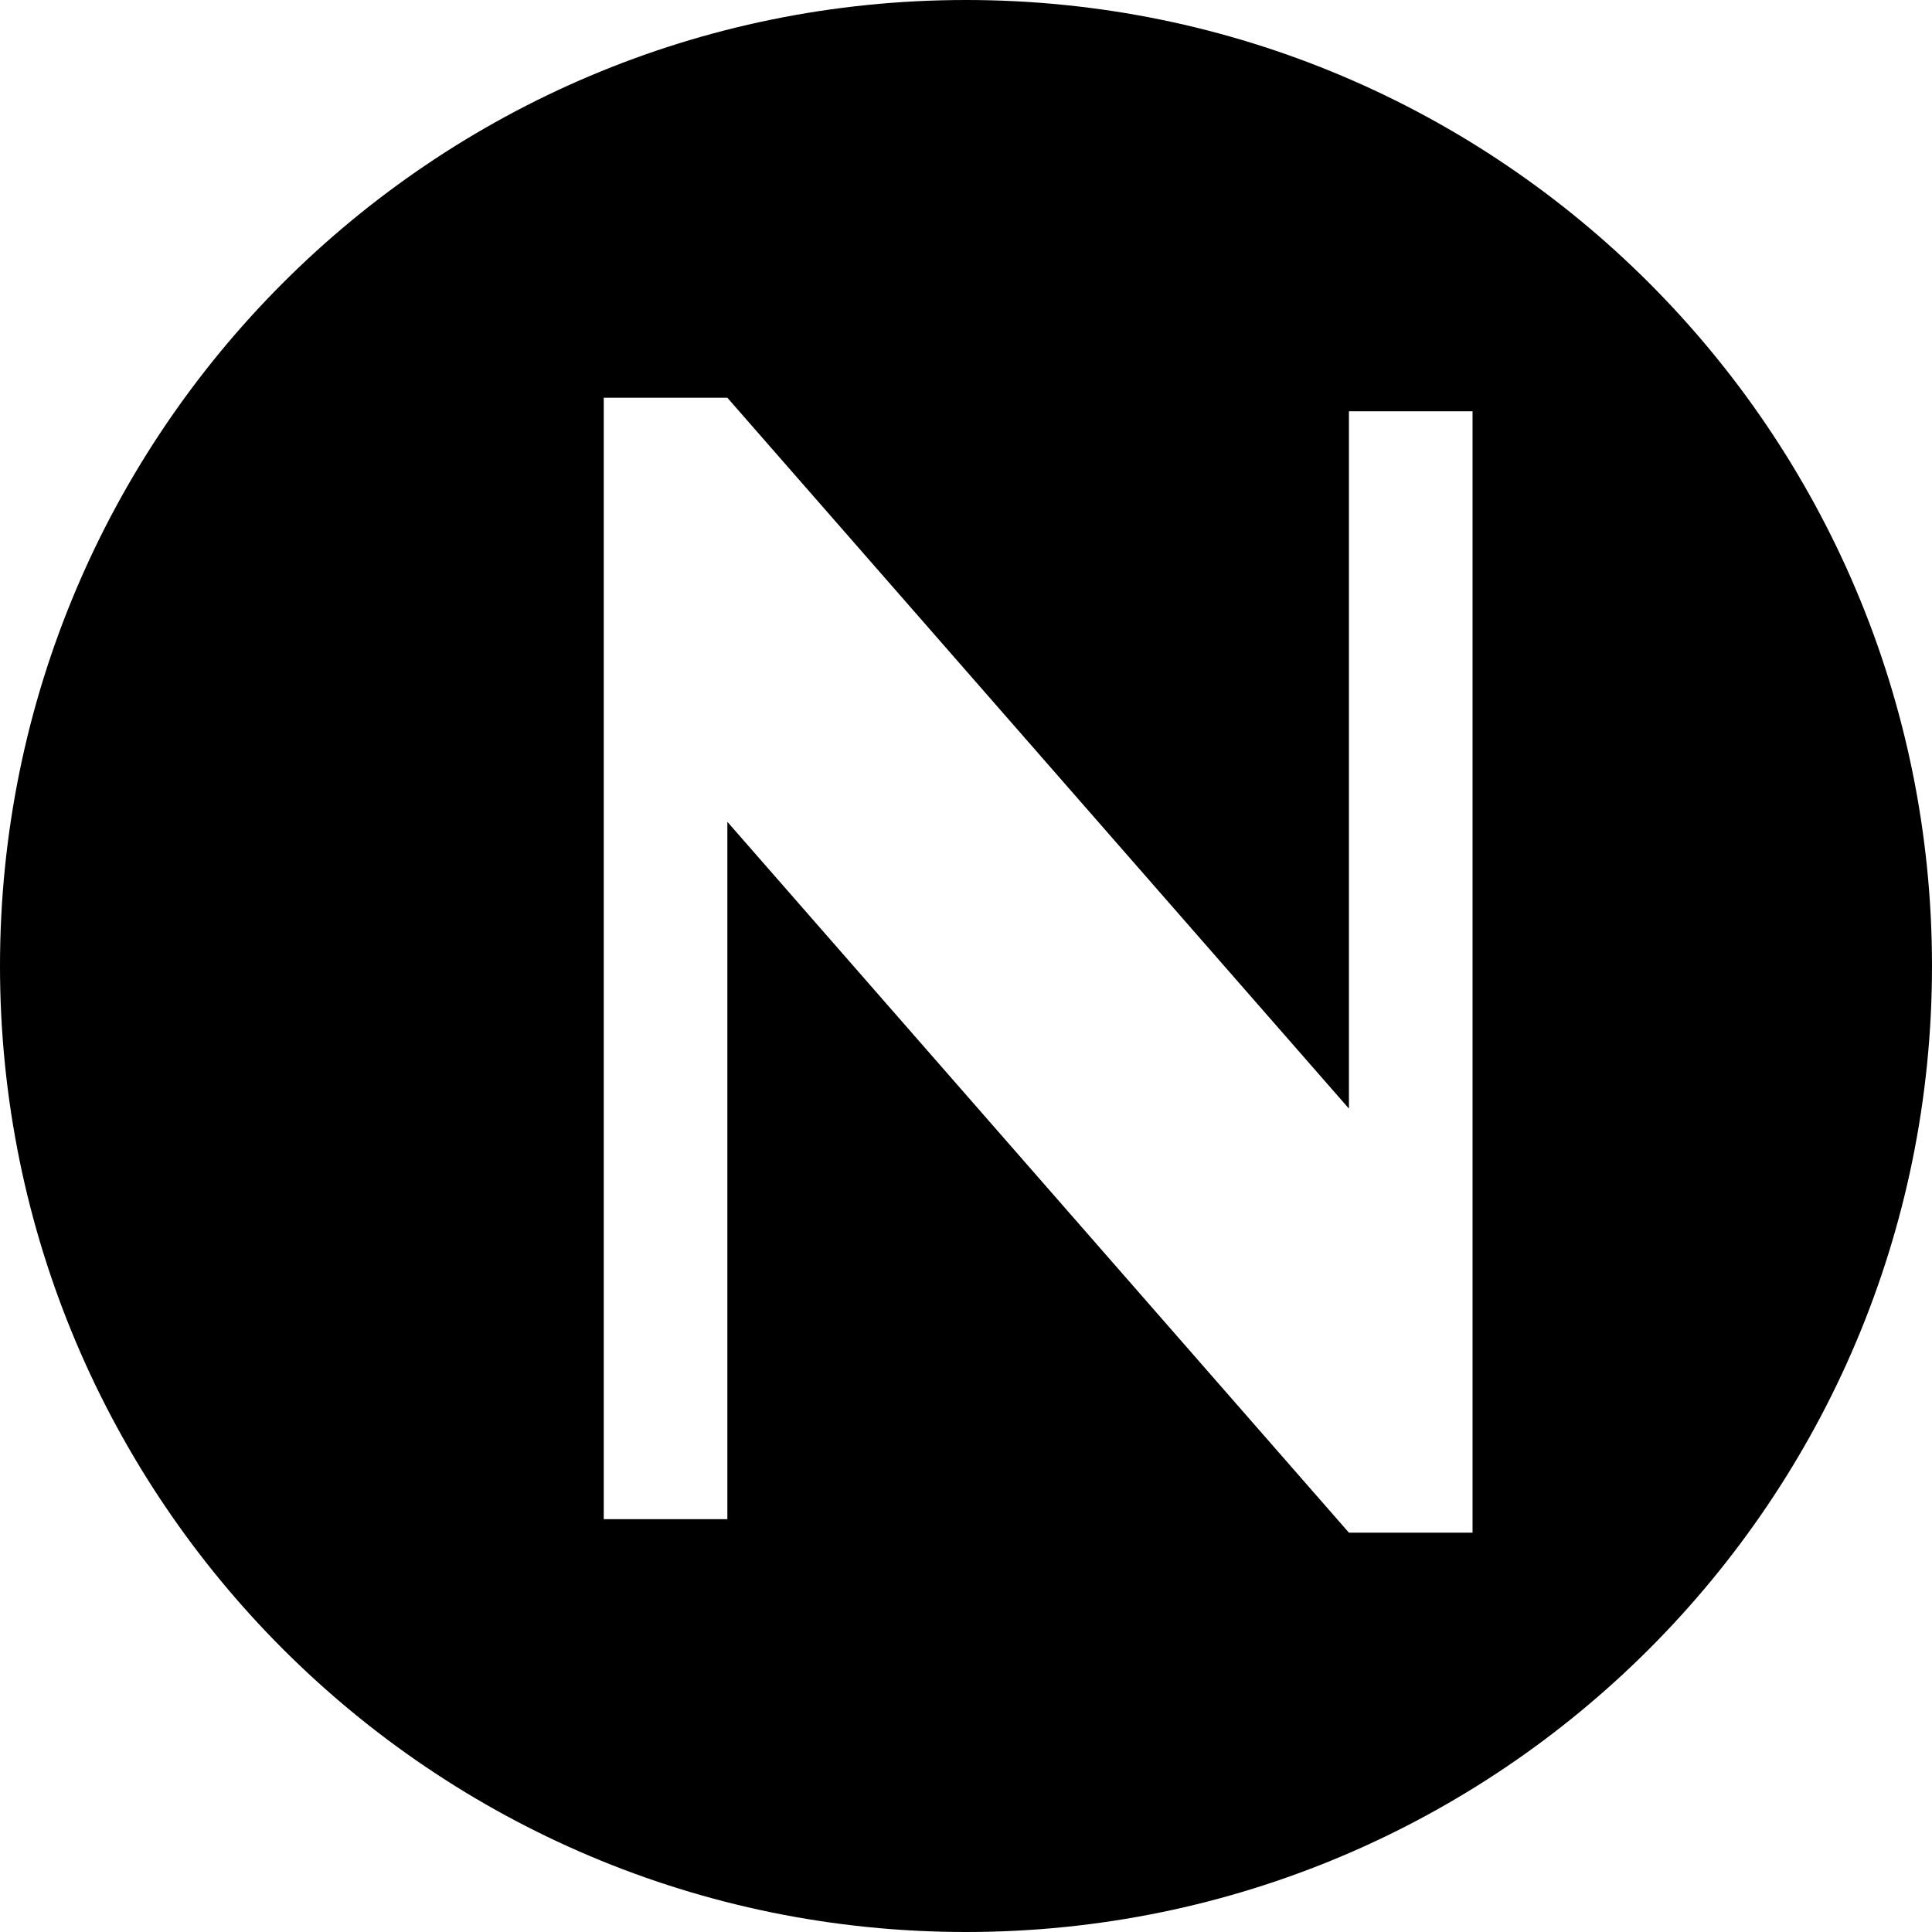 <!-- nextjs.svg -->
<svg xmlns="http://www.w3.org/2000/svg" viewBox="0 0 128 128">
 <title>Next.js Logo</title>
 <path fill-rule="evenodd" clip-rule="evenodd" d="M64 0C28.653 0 0 28.653 0 64s28.653 64 64 64 64-28.653 64-64S99.347 0 64 0zm25.37 101.544l-41.18-47.096v46.2H40V26.352h8.19l41.18 47.096V27.25h8.19v74.294h-8.19z" fill="#000"/>
</svg>